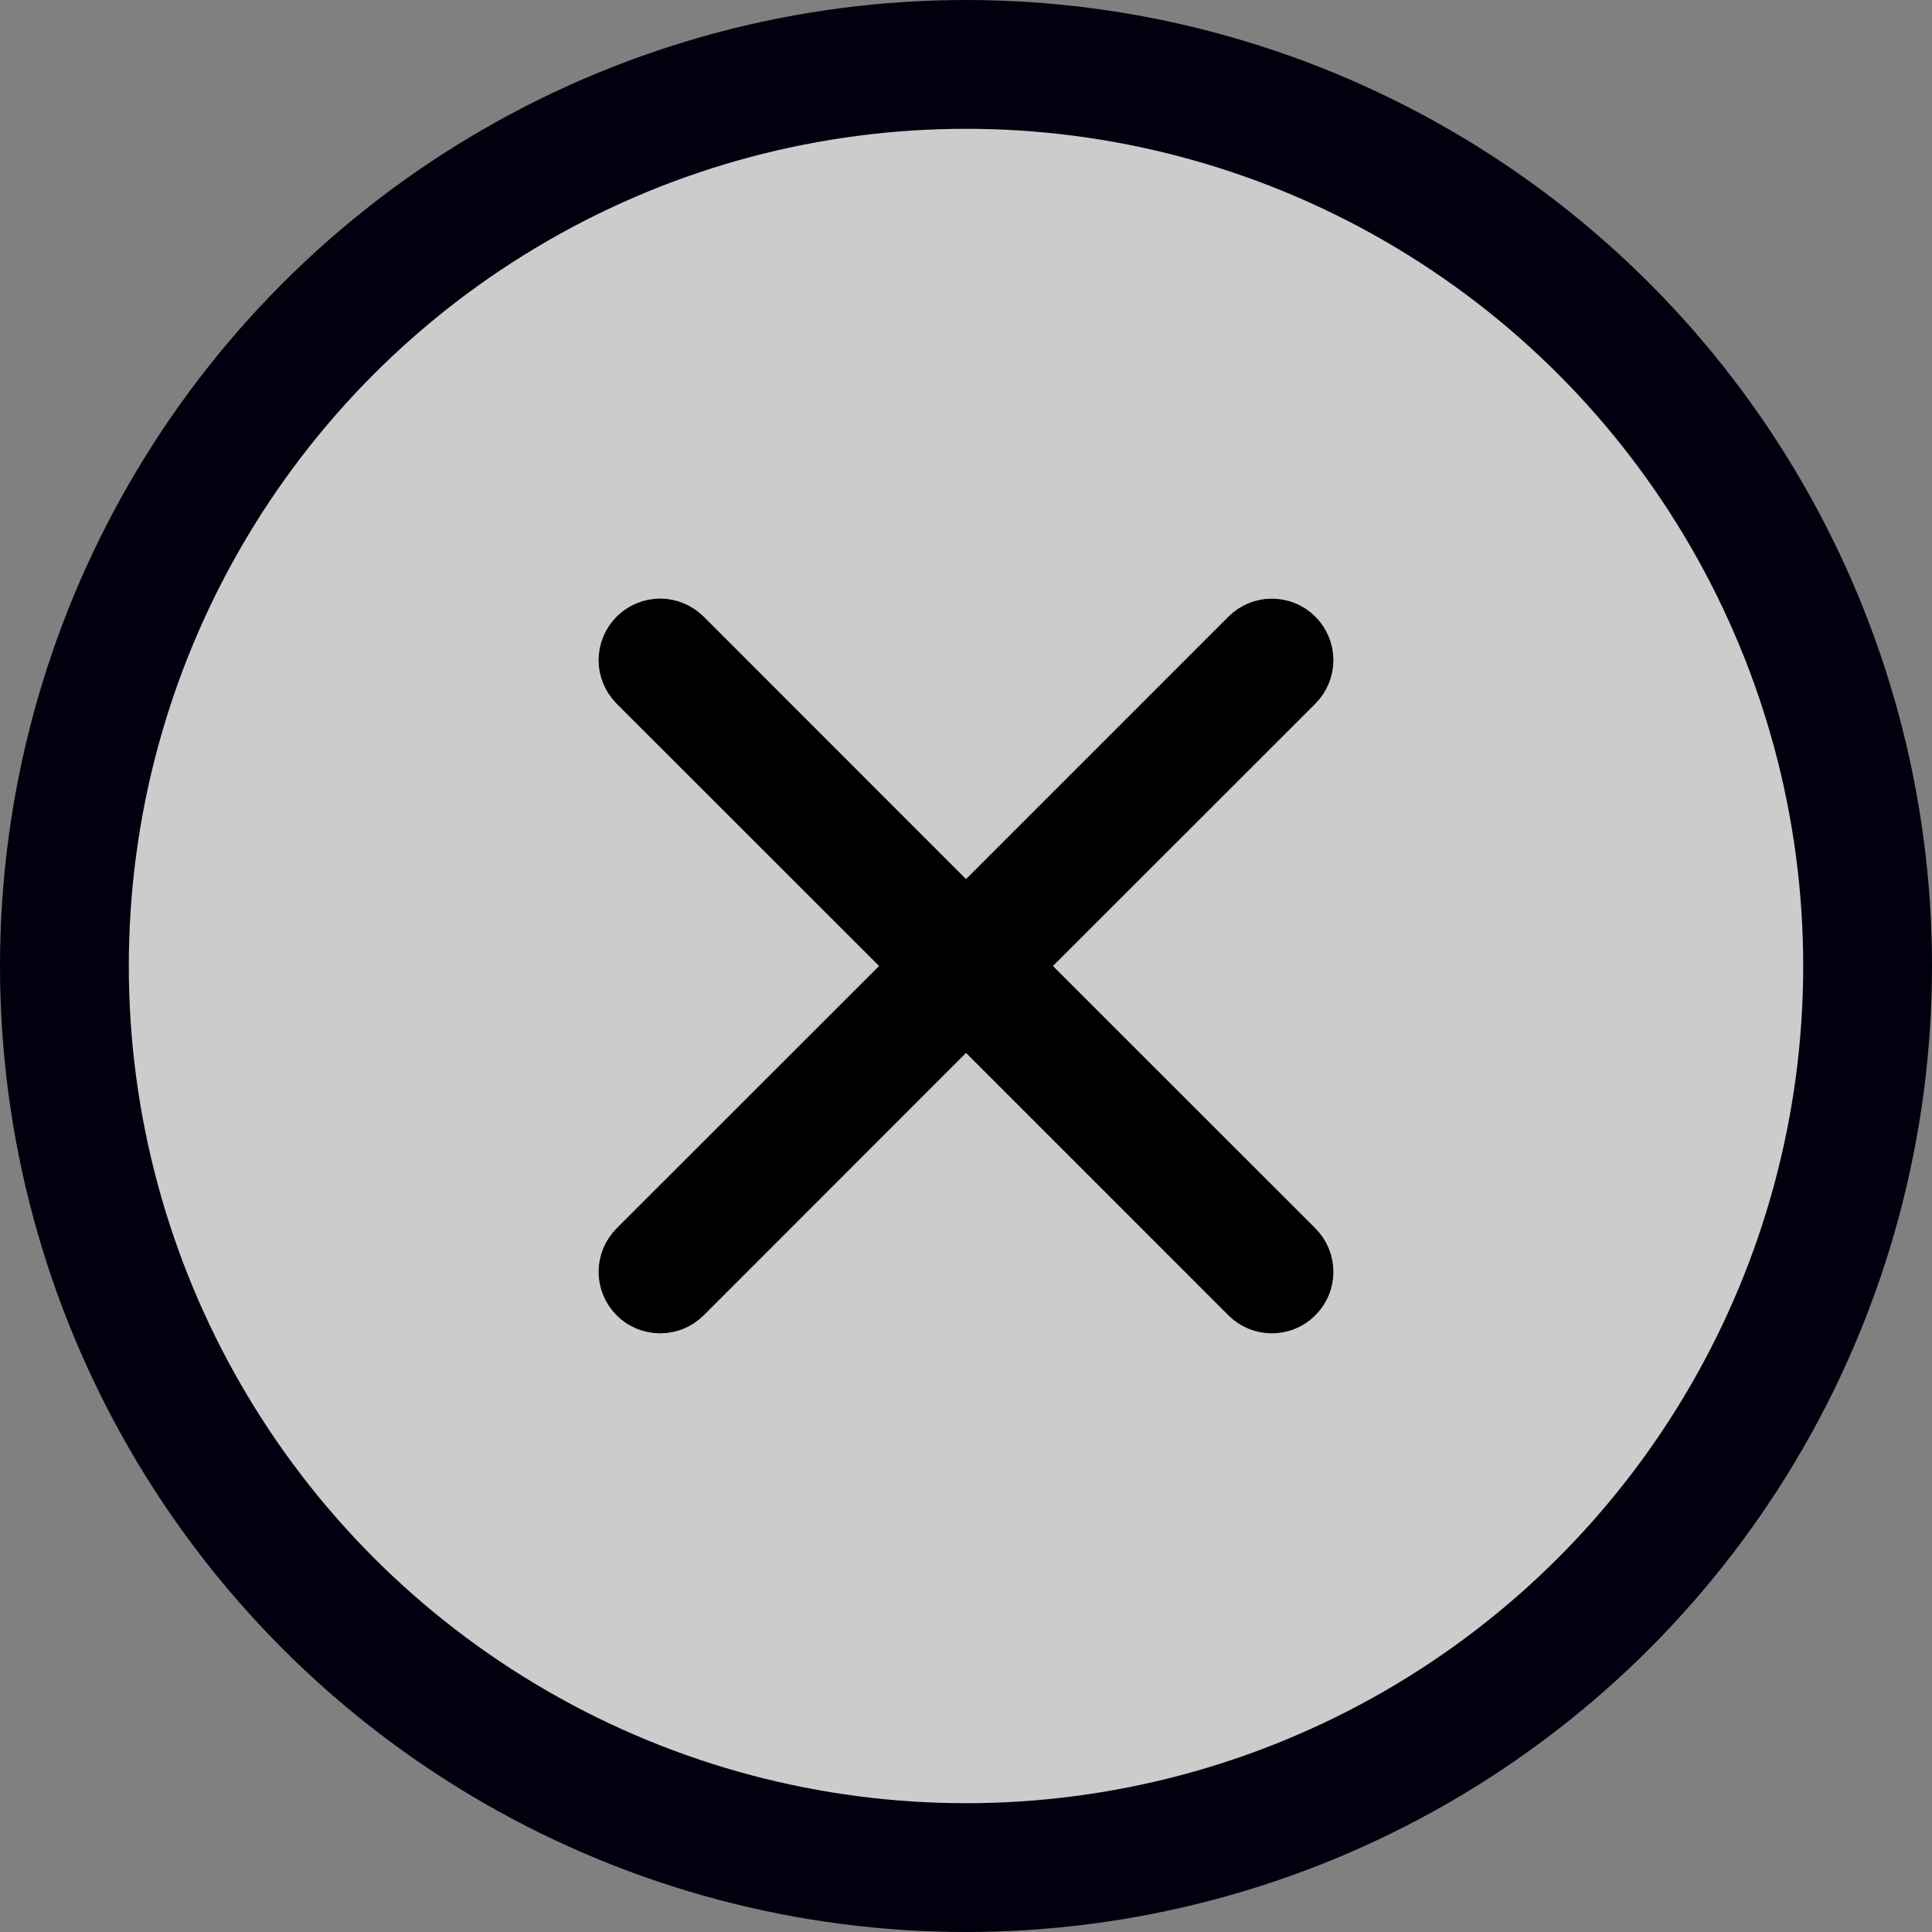 <svg width="30" height="30" viewBox="0 0 30 30" fill="none" xmlns="http://www.w3.org/2000/svg">
<rect x="0" y="0" width="30" height="30" fill="#808080" stroke="none"/>
<circle cx="15" cy="15" r="14" fill="white"/>
<circle cx="15" cy="15" r="14" fill="black" fill-opacity="0.2"/>
<circle cx="15" cy="15" r="14" stroke="#02000E" stroke-width="2"/>
<path fill-rule="evenodd" clip-rule="evenodd" d="M20.248 10.75C20.313 10.684 20.365 10.607 20.401 10.521C20.436 10.435 20.455 10.344 20.455 10.251C20.455 10.159 20.437 10.067 20.401 9.981C20.366 9.896 20.314 9.818 20.248 9.753C20.183 9.687 20.105 9.635 20.02 9.6C19.934 9.564 19.843 9.546 19.75 9.546C19.657 9.546 19.566 9.564 19.48 9.599C19.395 9.635 19.317 9.687 19.252 9.752L15 14.004L10.75 9.752C10.617 9.62 10.438 9.545 10.251 9.545C10.064 9.545 9.884 9.62 9.752 9.752C9.62 9.884 9.545 10.064 9.545 10.251C9.545 10.438 9.62 10.617 9.752 10.75L14.004 15L9.752 19.25C9.687 19.316 9.635 19.393 9.599 19.479C9.564 19.565 9.545 19.656 9.545 19.749C9.545 19.842 9.564 19.933 9.599 20.019C9.635 20.105 9.687 20.182 9.752 20.248C9.884 20.38 10.064 20.454 10.251 20.454C10.344 20.454 10.435 20.436 10.521 20.401C10.606 20.365 10.684 20.313 10.75 20.248L15 15.996L19.252 20.248C19.384 20.38 19.563 20.454 19.75 20.454C19.937 20.454 20.116 20.38 20.248 20.247C20.381 20.115 20.455 19.936 20.455 19.749C20.455 19.562 20.38 19.382 20.248 19.25L15.996 15L20.248 10.75Z" fill="black" stroke="black" stroke-width="0.5"/>
</svg>
